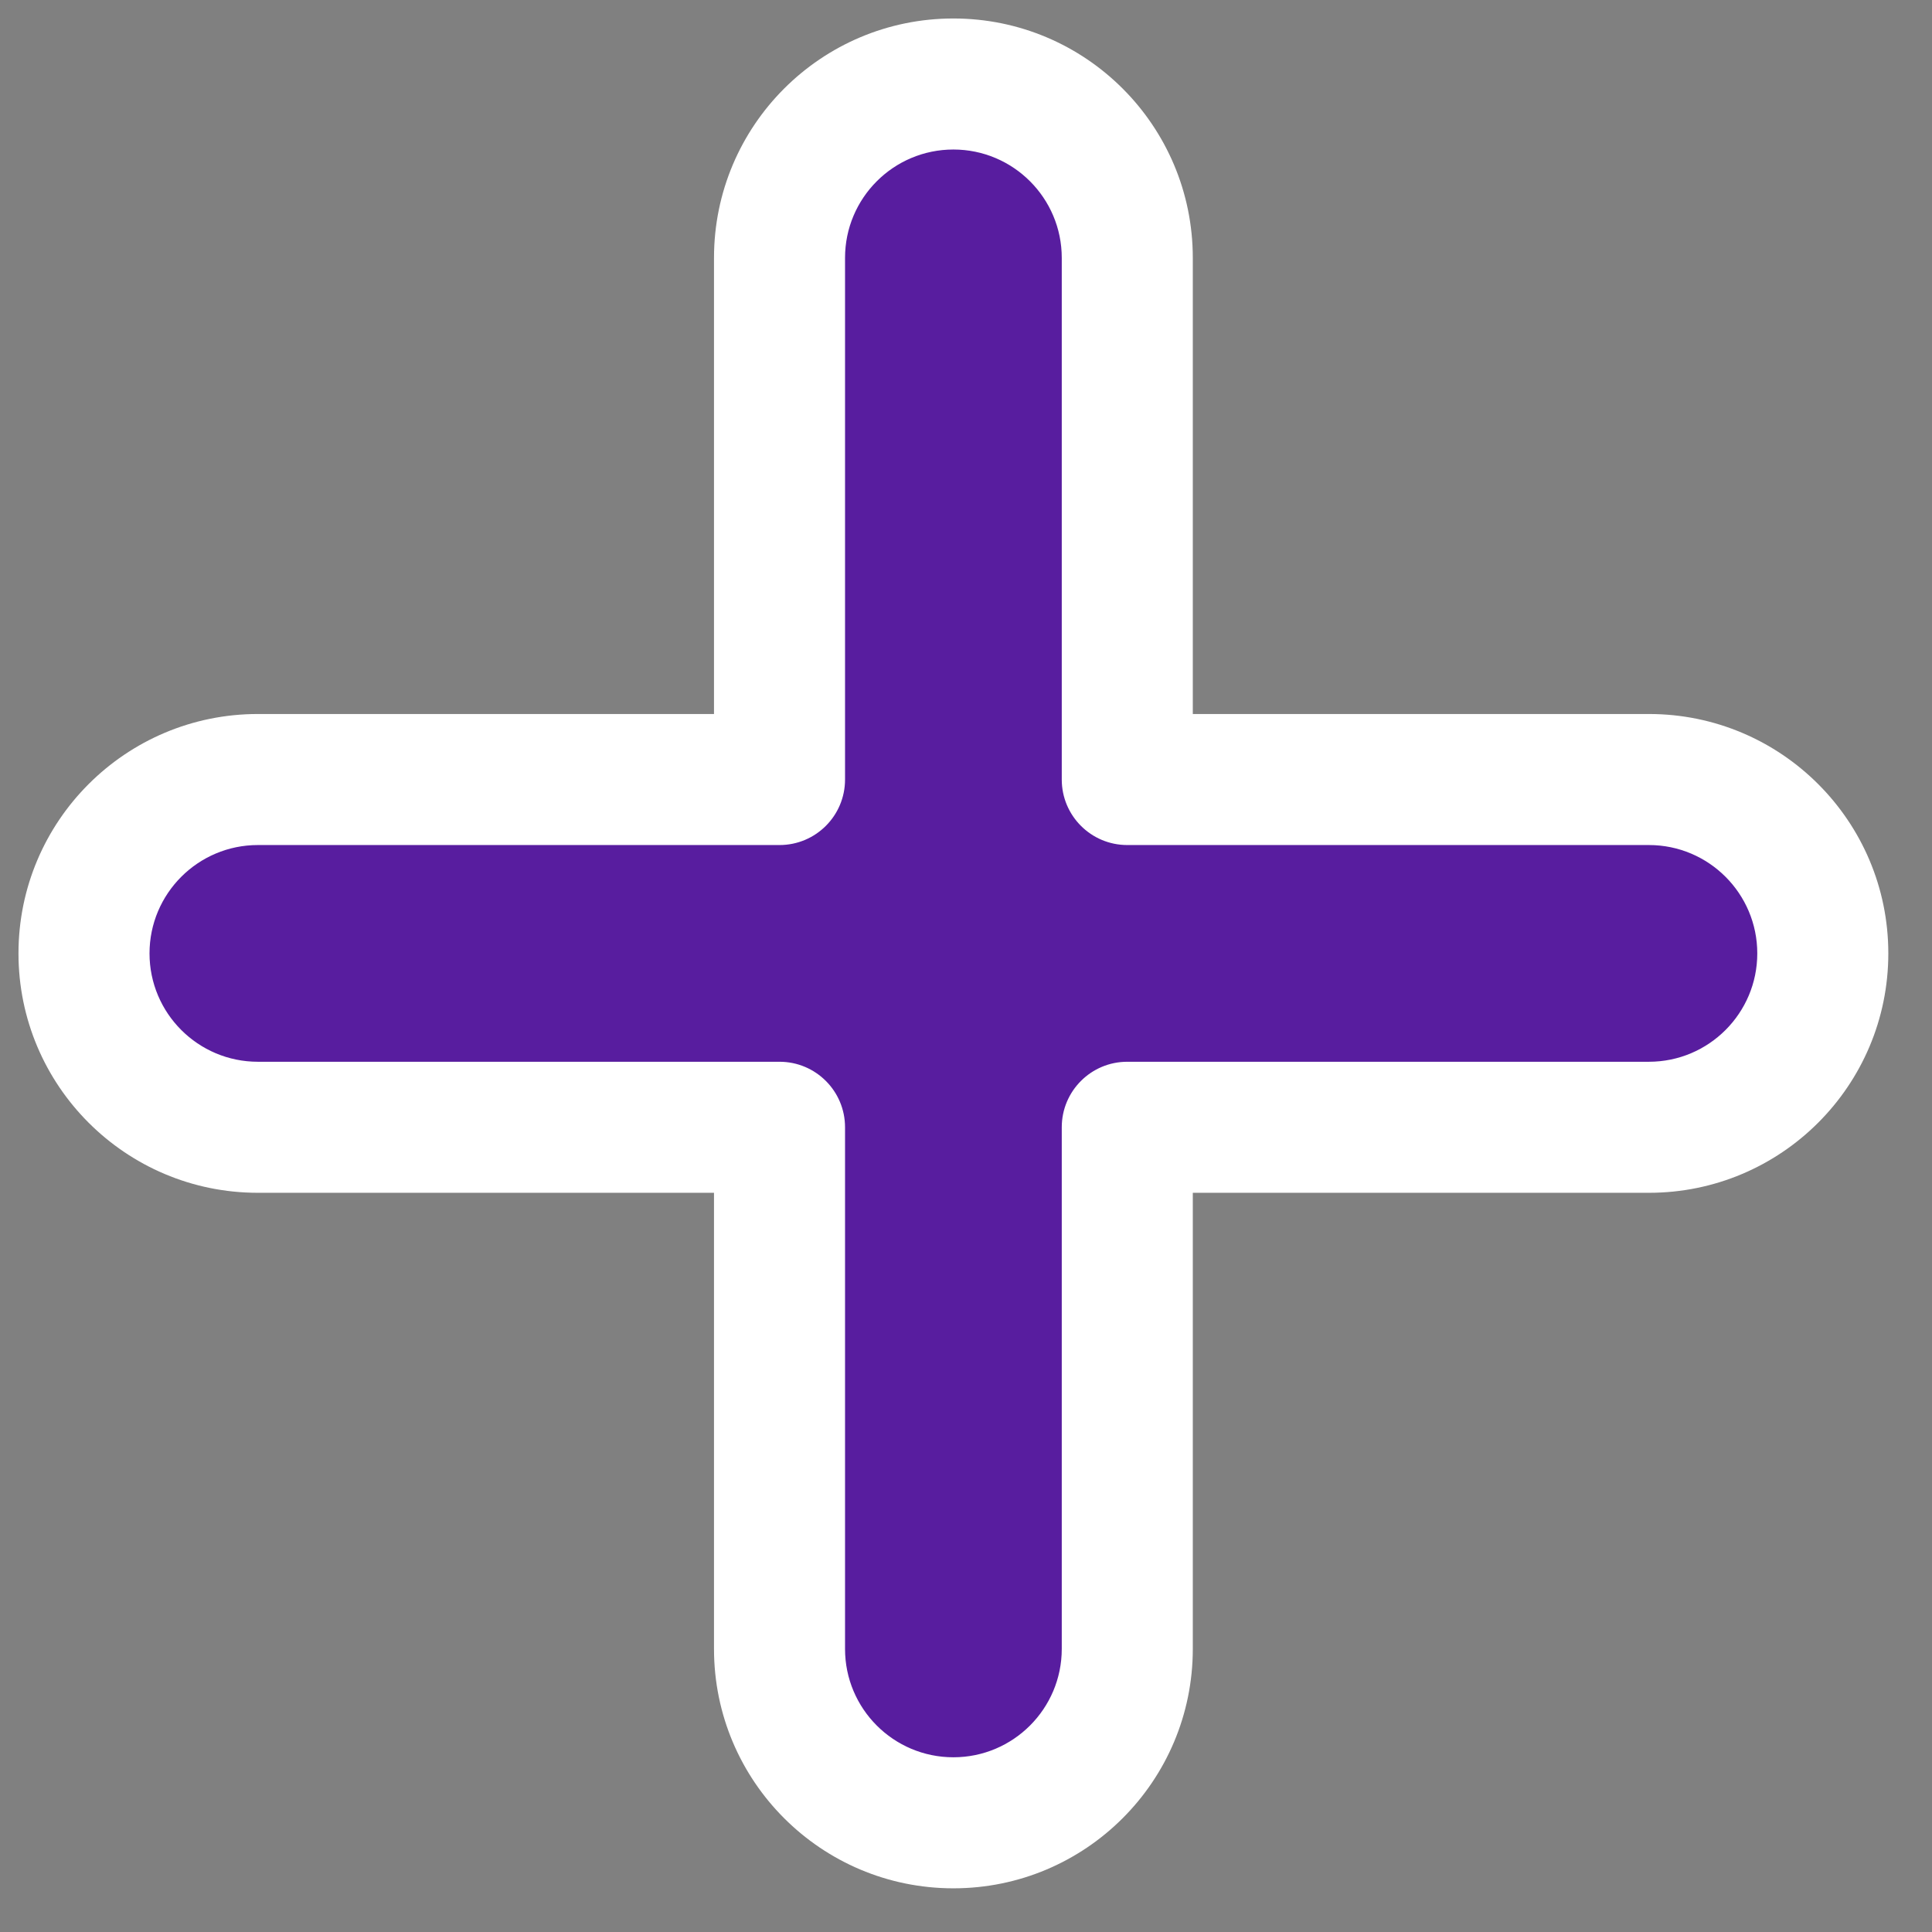 <svg width="23" height="23" viewBox="0 0 23 23" fill="none" xmlns="http://www.w3.org/2000/svg">
<rect x="0" y="0" width="23" height="23" fill="#808080" stroke="none"/>
<path fill-rule="evenodd" clip-rule="evenodd" d="M13.42 3.07C13.42 1.927 12.493 1 11.35 1C10.207 1 9.28 1.927 9.28 3.07V9.28H3.07C1.927 9.28 1 10.207 1 11.35C1 12.493 1.927 13.42 3.07 13.42H9.28V19.63C9.28 20.773 10.207 21.7 11.35 21.7C12.493 21.7 13.42 20.773 13.42 19.63V13.42H19.63C20.773 13.42 21.7 12.493 21.7 11.35C21.7 10.207 20.773 9.28 19.63 9.28H13.42V3.07Z" fill="#581D9F"/>
<path d="M9.28 9.28V10.06C9.711 10.06 10.06 9.711 10.06 9.28H9.28ZM9.28 13.42H10.06C10.06 12.989 9.711 12.64 9.28 12.64V13.42ZM13.42 13.42V12.64C12.989 12.64 12.64 12.989 12.64 13.42H13.42ZM13.42 9.28H12.64C12.64 9.711 12.989 10.06 13.42 10.06V9.28ZM11.35 1.78C12.062 1.78 12.64 2.358 12.64 3.07H14.2C14.2 1.496 12.924 0.22 11.35 0.22V1.78ZM10.06 3.07C10.06 2.358 10.637 1.78 11.35 1.78V0.22C9.776 0.22 8.5 1.496 8.5 3.07H10.06ZM10.06 9.28V3.07H8.5V9.28H10.06ZM3.07 10.06H9.28V8.5H3.07V10.06ZM1.78 11.35C1.78 10.638 2.358 10.06 3.07 10.06V8.5C1.496 8.5 0.22 9.776 0.22 11.35H1.78ZM3.07 12.64C2.358 12.64 1.78 12.062 1.78 11.35H0.22C0.22 12.924 1.496 14.2 3.07 14.2V12.64ZM9.28 12.64H3.07V14.2H9.28V12.64ZM10.06 19.63V13.42H8.5V19.63H10.06ZM11.35 20.92C10.637 20.92 10.06 20.342 10.06 19.63H8.5C8.5 21.204 9.776 22.48 11.35 22.48V20.92ZM12.64 19.63C12.64 20.342 12.062 20.92 11.35 20.92V22.48C12.924 22.48 14.2 21.204 14.2 19.63H12.64ZM12.64 13.42V19.63H14.2V13.42H12.64ZM19.63 12.64H13.42V14.2H19.63V12.64ZM20.92 11.35C20.92 12.062 20.342 12.64 19.63 12.64V14.2C21.204 14.2 22.48 12.924 22.48 11.35H20.92ZM19.63 10.06C20.342 10.06 20.92 10.638 20.92 11.35H22.48C22.48 9.776 21.204 8.5 19.63 8.5V10.06ZM13.42 10.06H19.63V8.5H13.42V10.06ZM12.64 3.07V9.28H14.2V3.07H12.64Z" fill="white"/>
</svg>
